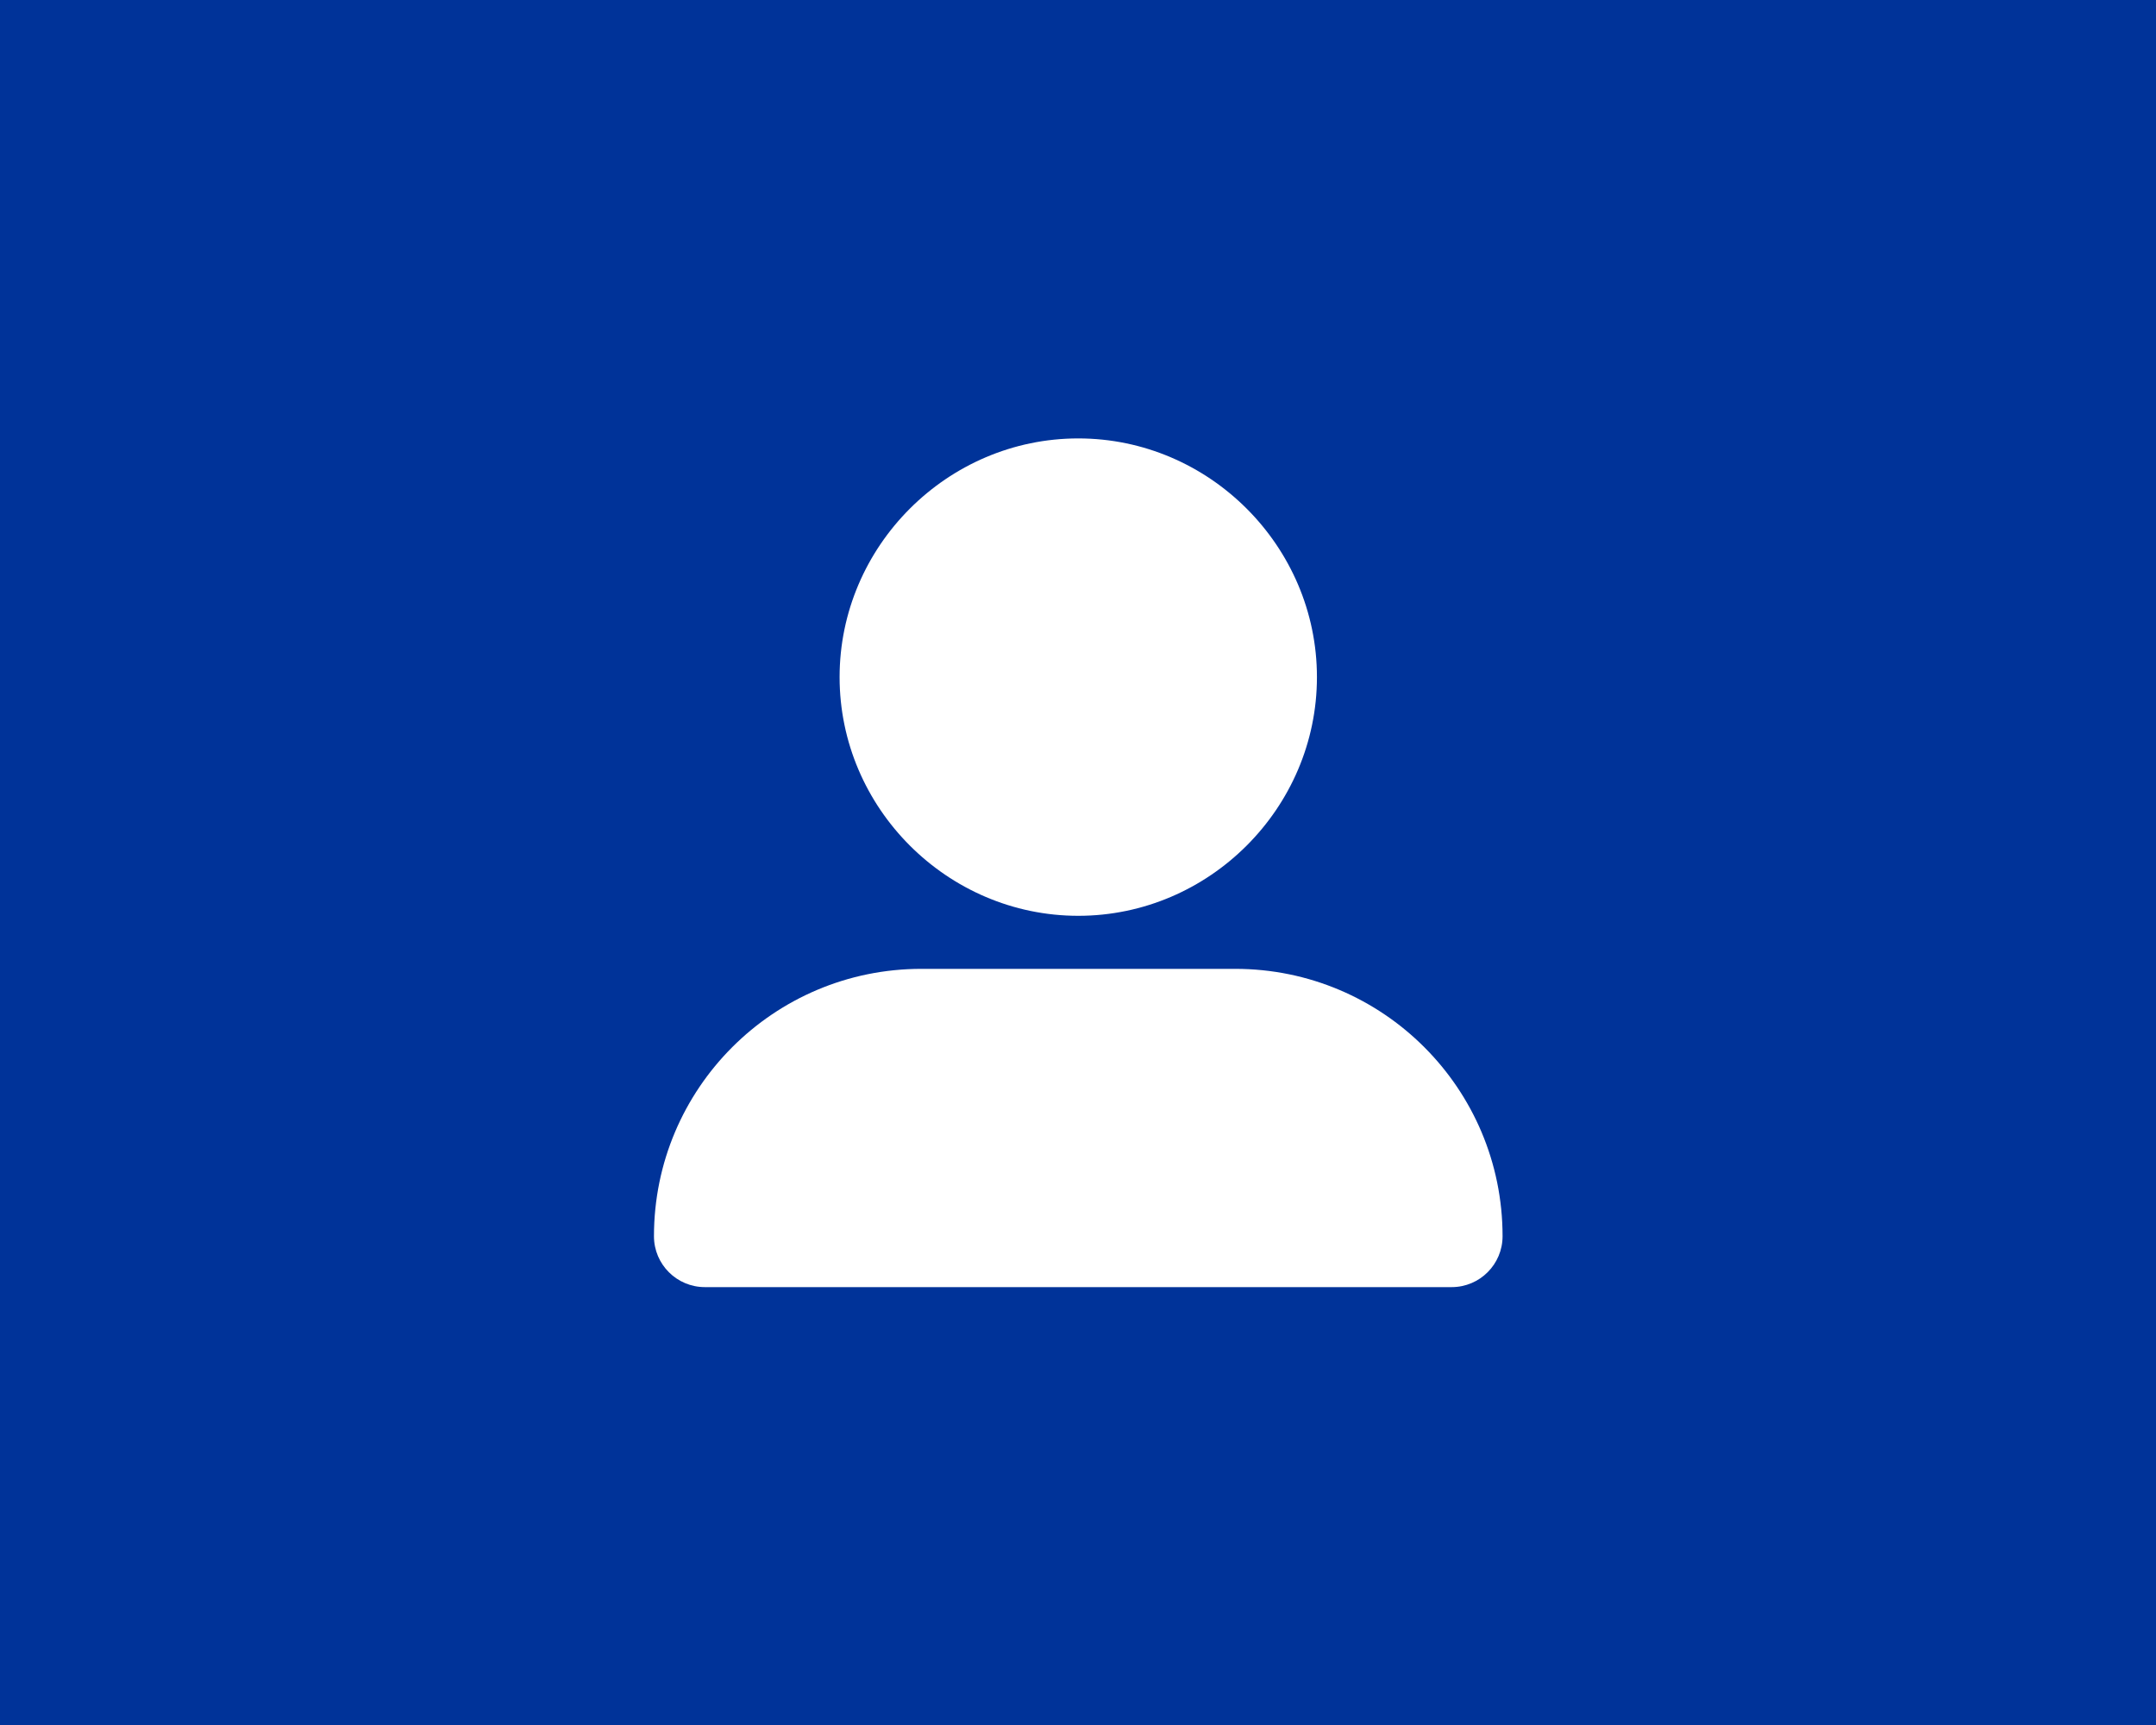 <?xml version="1.0" encoding="UTF-8" standalone="no"?>
<!DOCTYPE svg PUBLIC "-//W3C//DTD SVG 1.1//EN" "http://www.w3.org/Graphics/SVG/1.1/DTD/svg11.dtd">
<svg width="100%" height="100%" viewBox="0 0 640 512" version="1.1" xmlns="http://www.w3.org/2000/svg" xmlns:xlink="http://www.w3.org/1999/xlink" xml:space="preserve" xmlns:serif="http://www.serif.com/" style="fill-rule:evenodd;clip-rule:evenodd;stroke-linejoin:round;stroke-miterlimit:2;">
    <rect x="0" y="0" width="640" height="512" fill="#808080" stroke="none"/>
    <g transform="matrix(0.83,0,0,0.808,47.482,55.271)">
        <rect x="-114.265" y="-105.955" width="859.592" height="738.037" style="fill:rgb(0,51,153);"/>
    </g>
<!--! Font Awesome Free 6.6.0 by @fontawesome - https://fontawesome.com License - https://fontawesome.com/license/free (Icons: CC BY 4.0, Fonts: SIL OFL 1.1, Code: MIT License) Copyright 2024 Fonticons, Inc. -->
    <g transform="matrix(0.492,0,0,0.492,194.127,130.127)">
        <path d="M256,288C334.996,288 400,222.996 400,144C400,65.004 334.996,0 256,0C177.004,0 112,65.004 112,144C112,222.996 177.004,288 256,288ZM161.3,320C72.2,320 0,392.2 0,481.3C0,498.3 13.8,512 30.7,512L481.3,512C498.3,512 512,498.2 512,481.3C512,392.2 439.8,320 350.7,320L161.3,320Z" style="fill:white;fill-rule:nonzero;"/>
    </g>
</svg>
